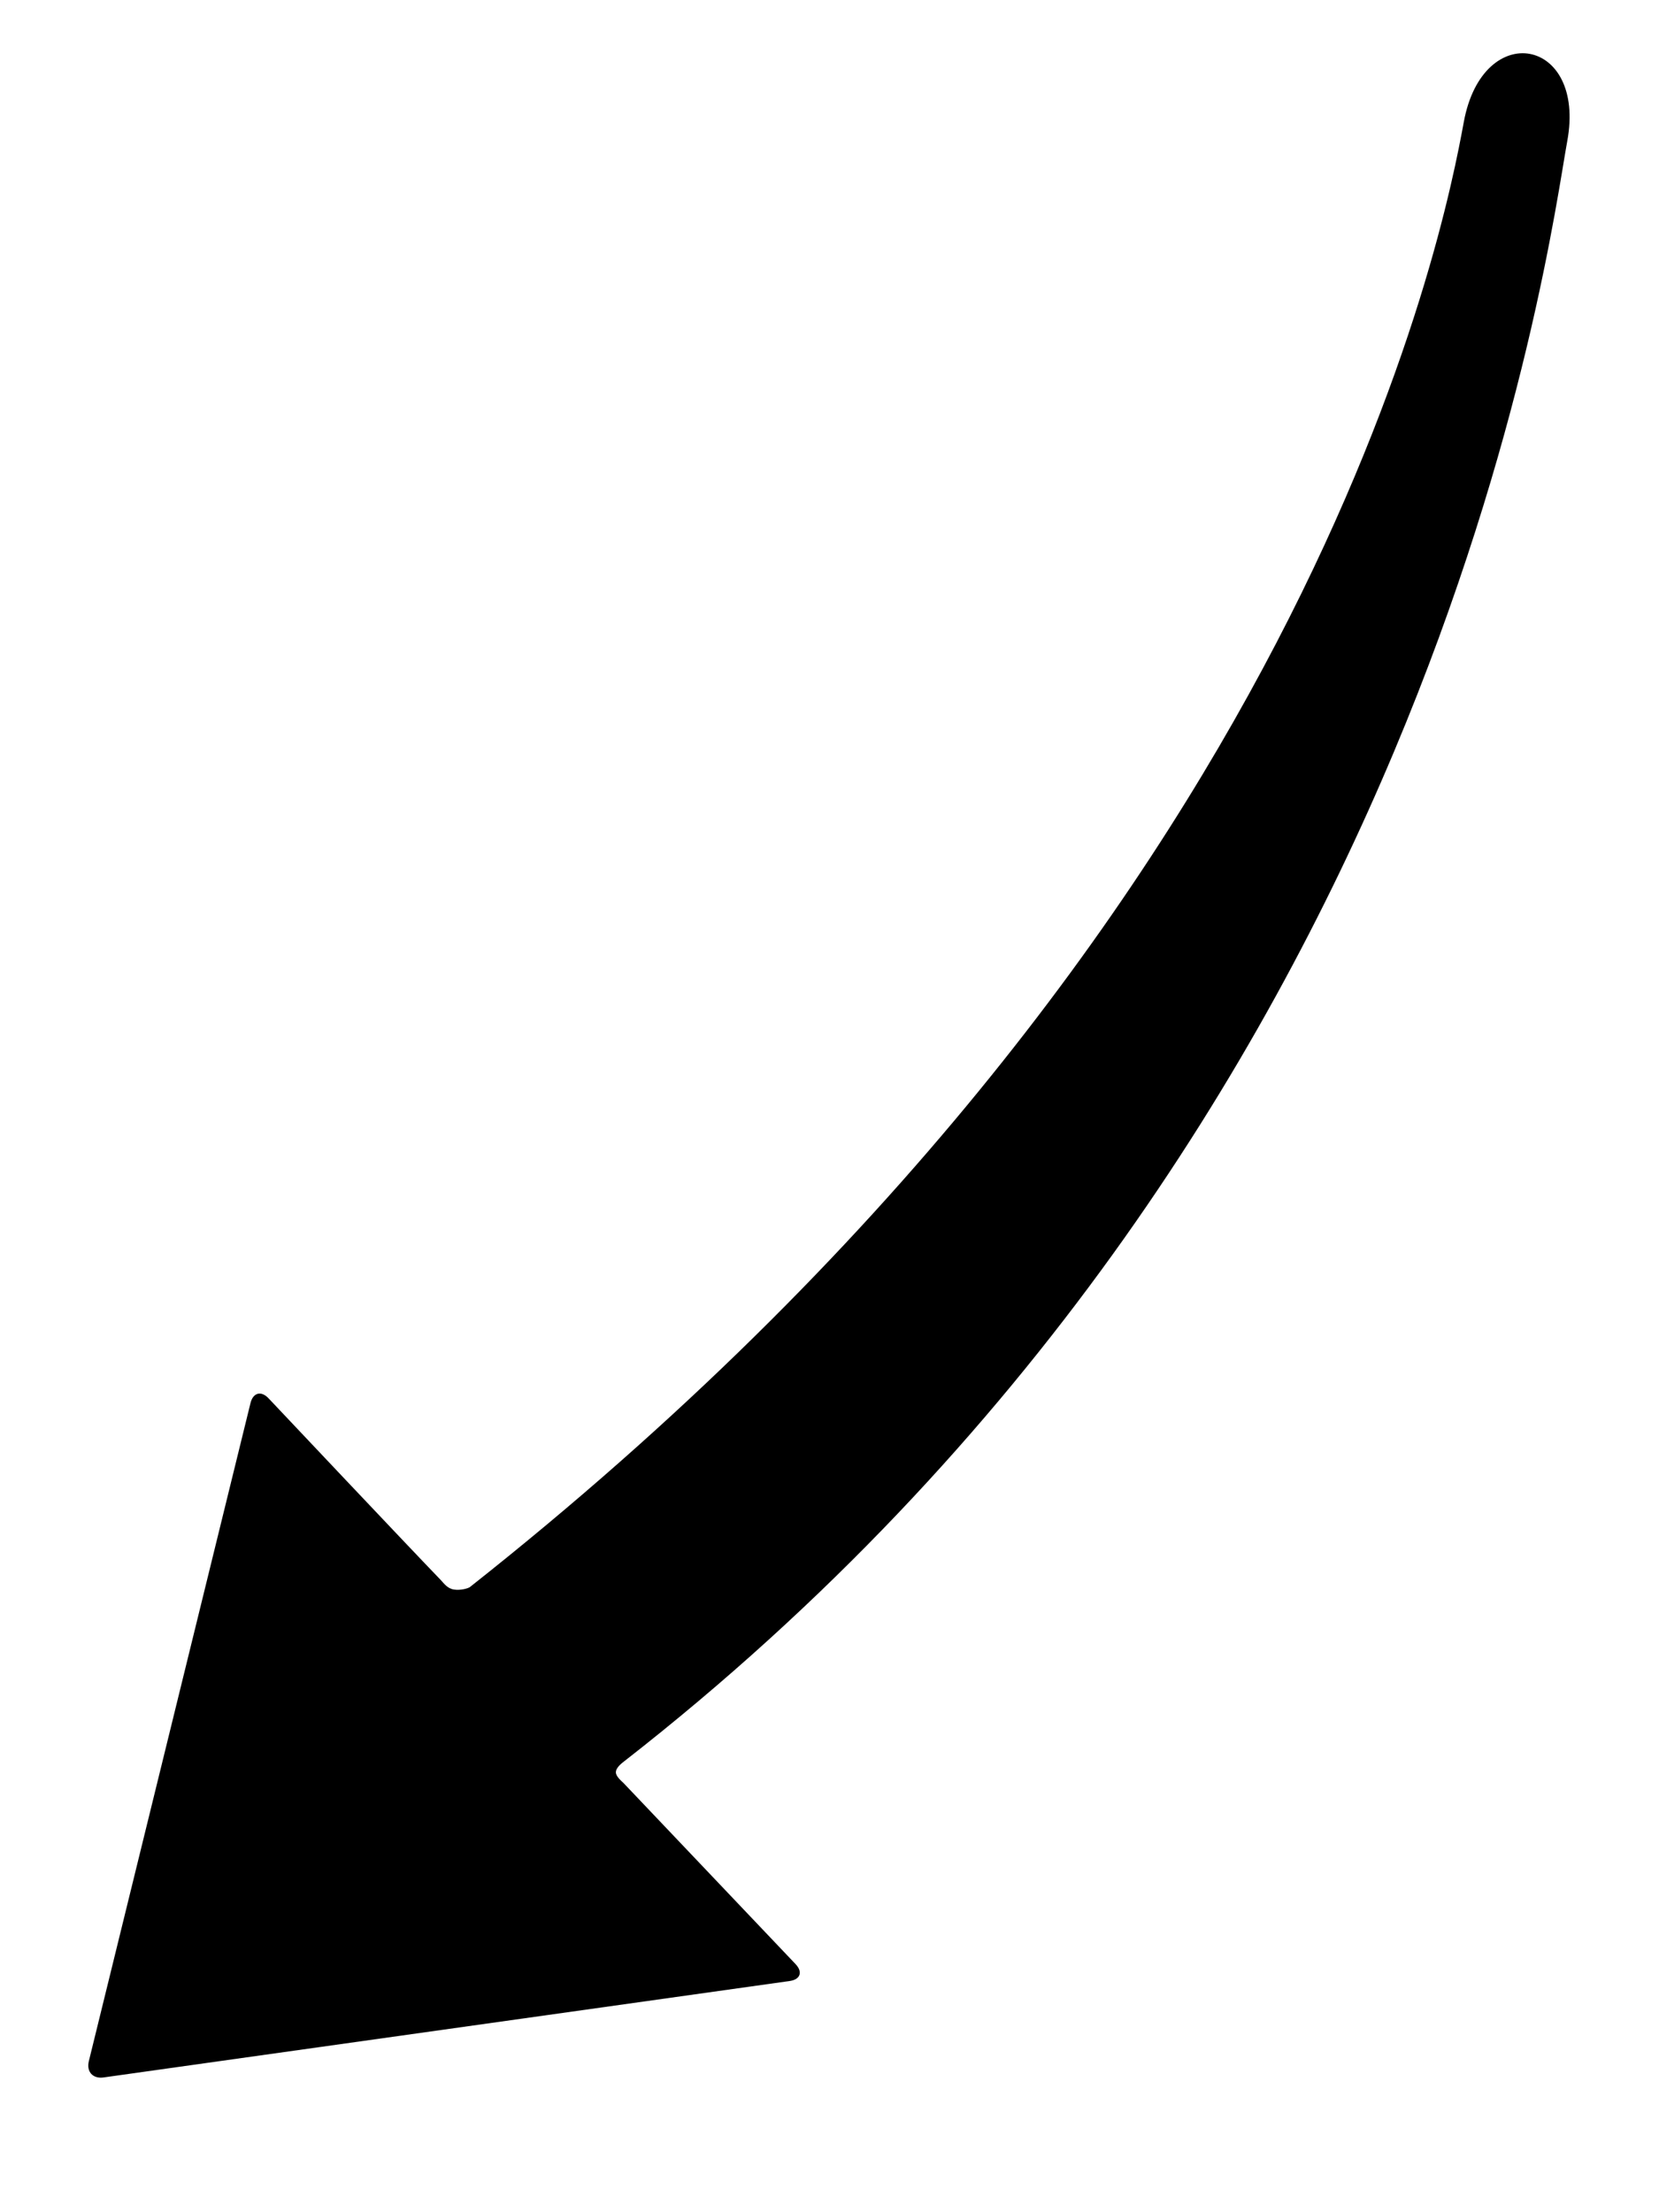 <svg viewBox="0 0 93 124" xmlns="http://www.w3.org/2000/svg">
  <path d="M90.342 379.346c-.416-.438-.27-.862.33-.946l38.465-5.406c.6-.084.967.323.823.912l-9.062 36.888c-.144.587-.598.707-1.013.267 0 0-7.846-8.314-9.655-10.187-.166-.172-.364-.474-.732-.53-.367-.06-.8.06-.903.14-47.31 37.378-54.65 76.34-55.713 82.12-1.068 5.8-6.868 4.73-5.8-1.07 1.063-5.77 7.217-55.232 52.868-90.82.12-.095.466-.347.465-.617 0-.242-.335-.502-.44-.612l-9.633-10.138z" transform="rotate(180 67.47 244.72)" class="inner-stroke" fill-rule="evenodd"/>
</svg>
